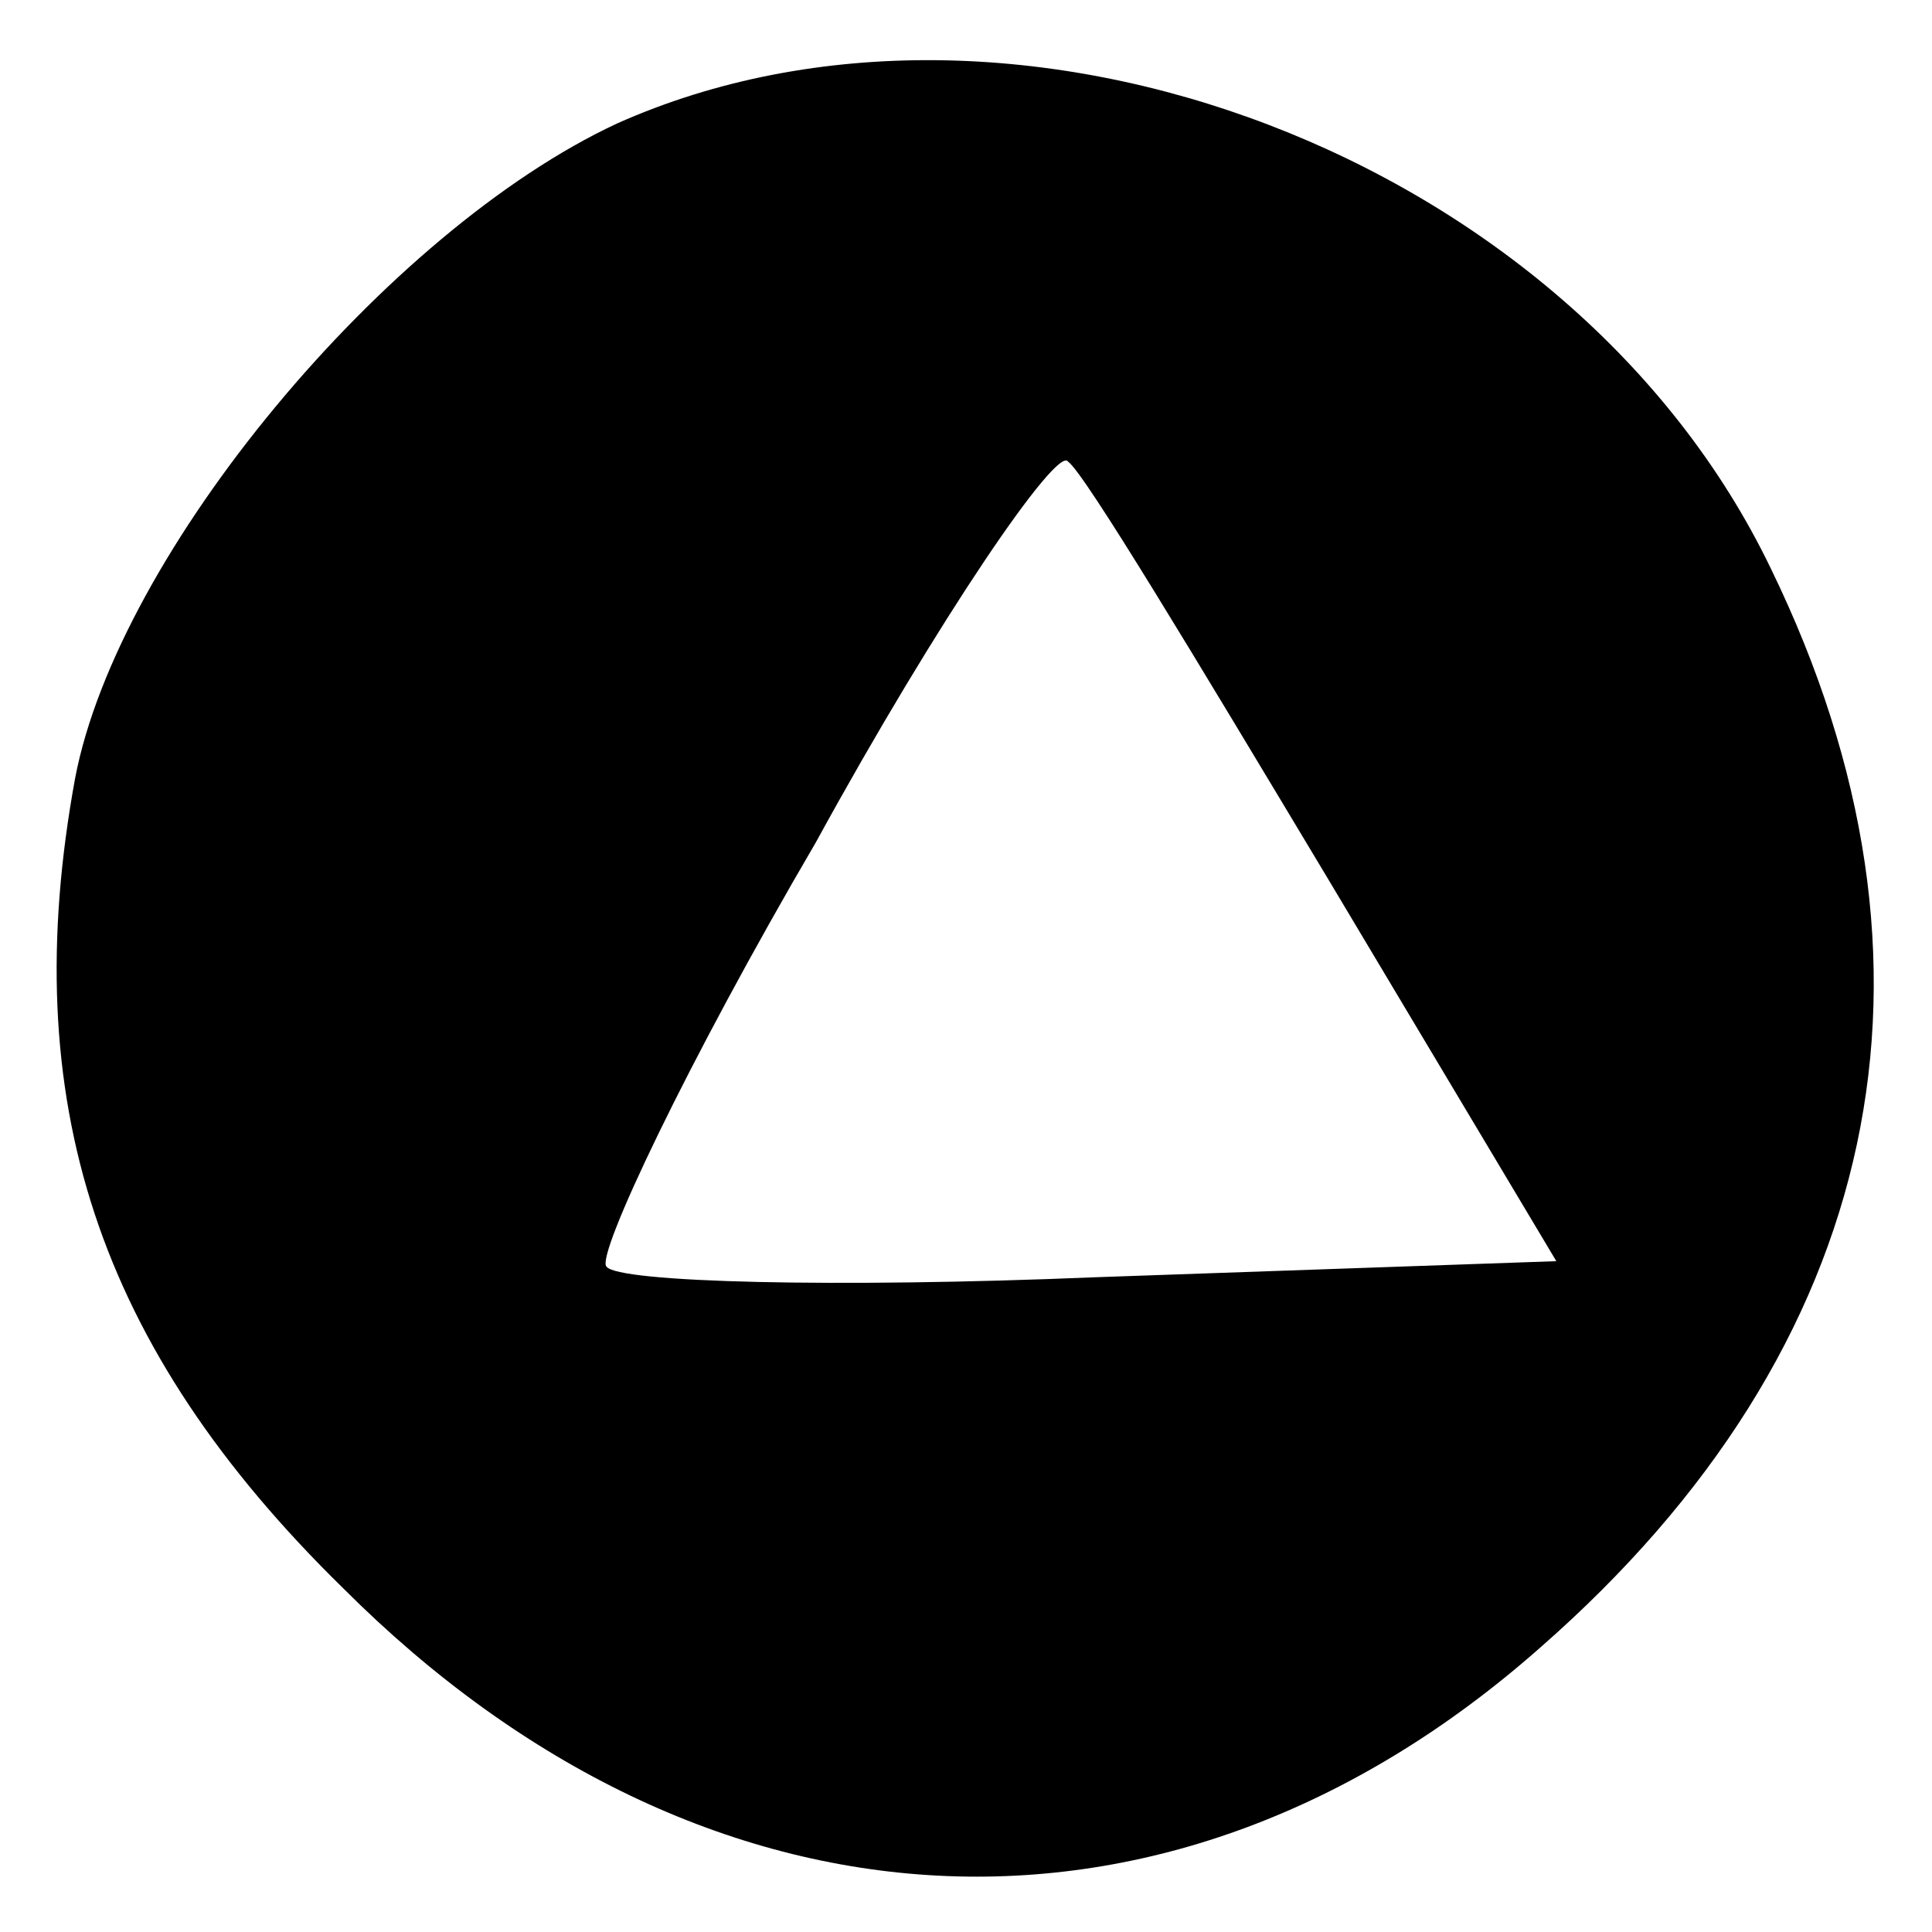 <?xml version="1.0" standalone="no"?>
<!DOCTYPE svg PUBLIC "-//W3C//DTD SVG 20010904//EN"
 "http://www.w3.org/TR/2001/REC-SVG-20010904/DTD/svg10.dtd">
<svg version="1.0" xmlns="http://www.w3.org/2000/svg"
 width="36pt" height="36pt" viewBox="0 0 36 36"
 preserveAspectRatio="xMidYMid meet">
<g transform="translate(0,36) scale(0.1,-0.1)"
fill="#000000" stroke="none">
<path d="M115 337 c-43 -20 -93 -80 -101 -122 -11 -60 4 -106 50 -151 67 -67
154 -72 223 -11 64 56 79 127 43 201 -37 77 -141 116 -215 83z m132 -140 l43
-72 -86 -3 c-48 -2 -89 -1 -91 2 -2 2 15 38 39 79 23 42 45 74 47 71 3 -2 24
-37 48 -77z"/>
</g>
</svg>
